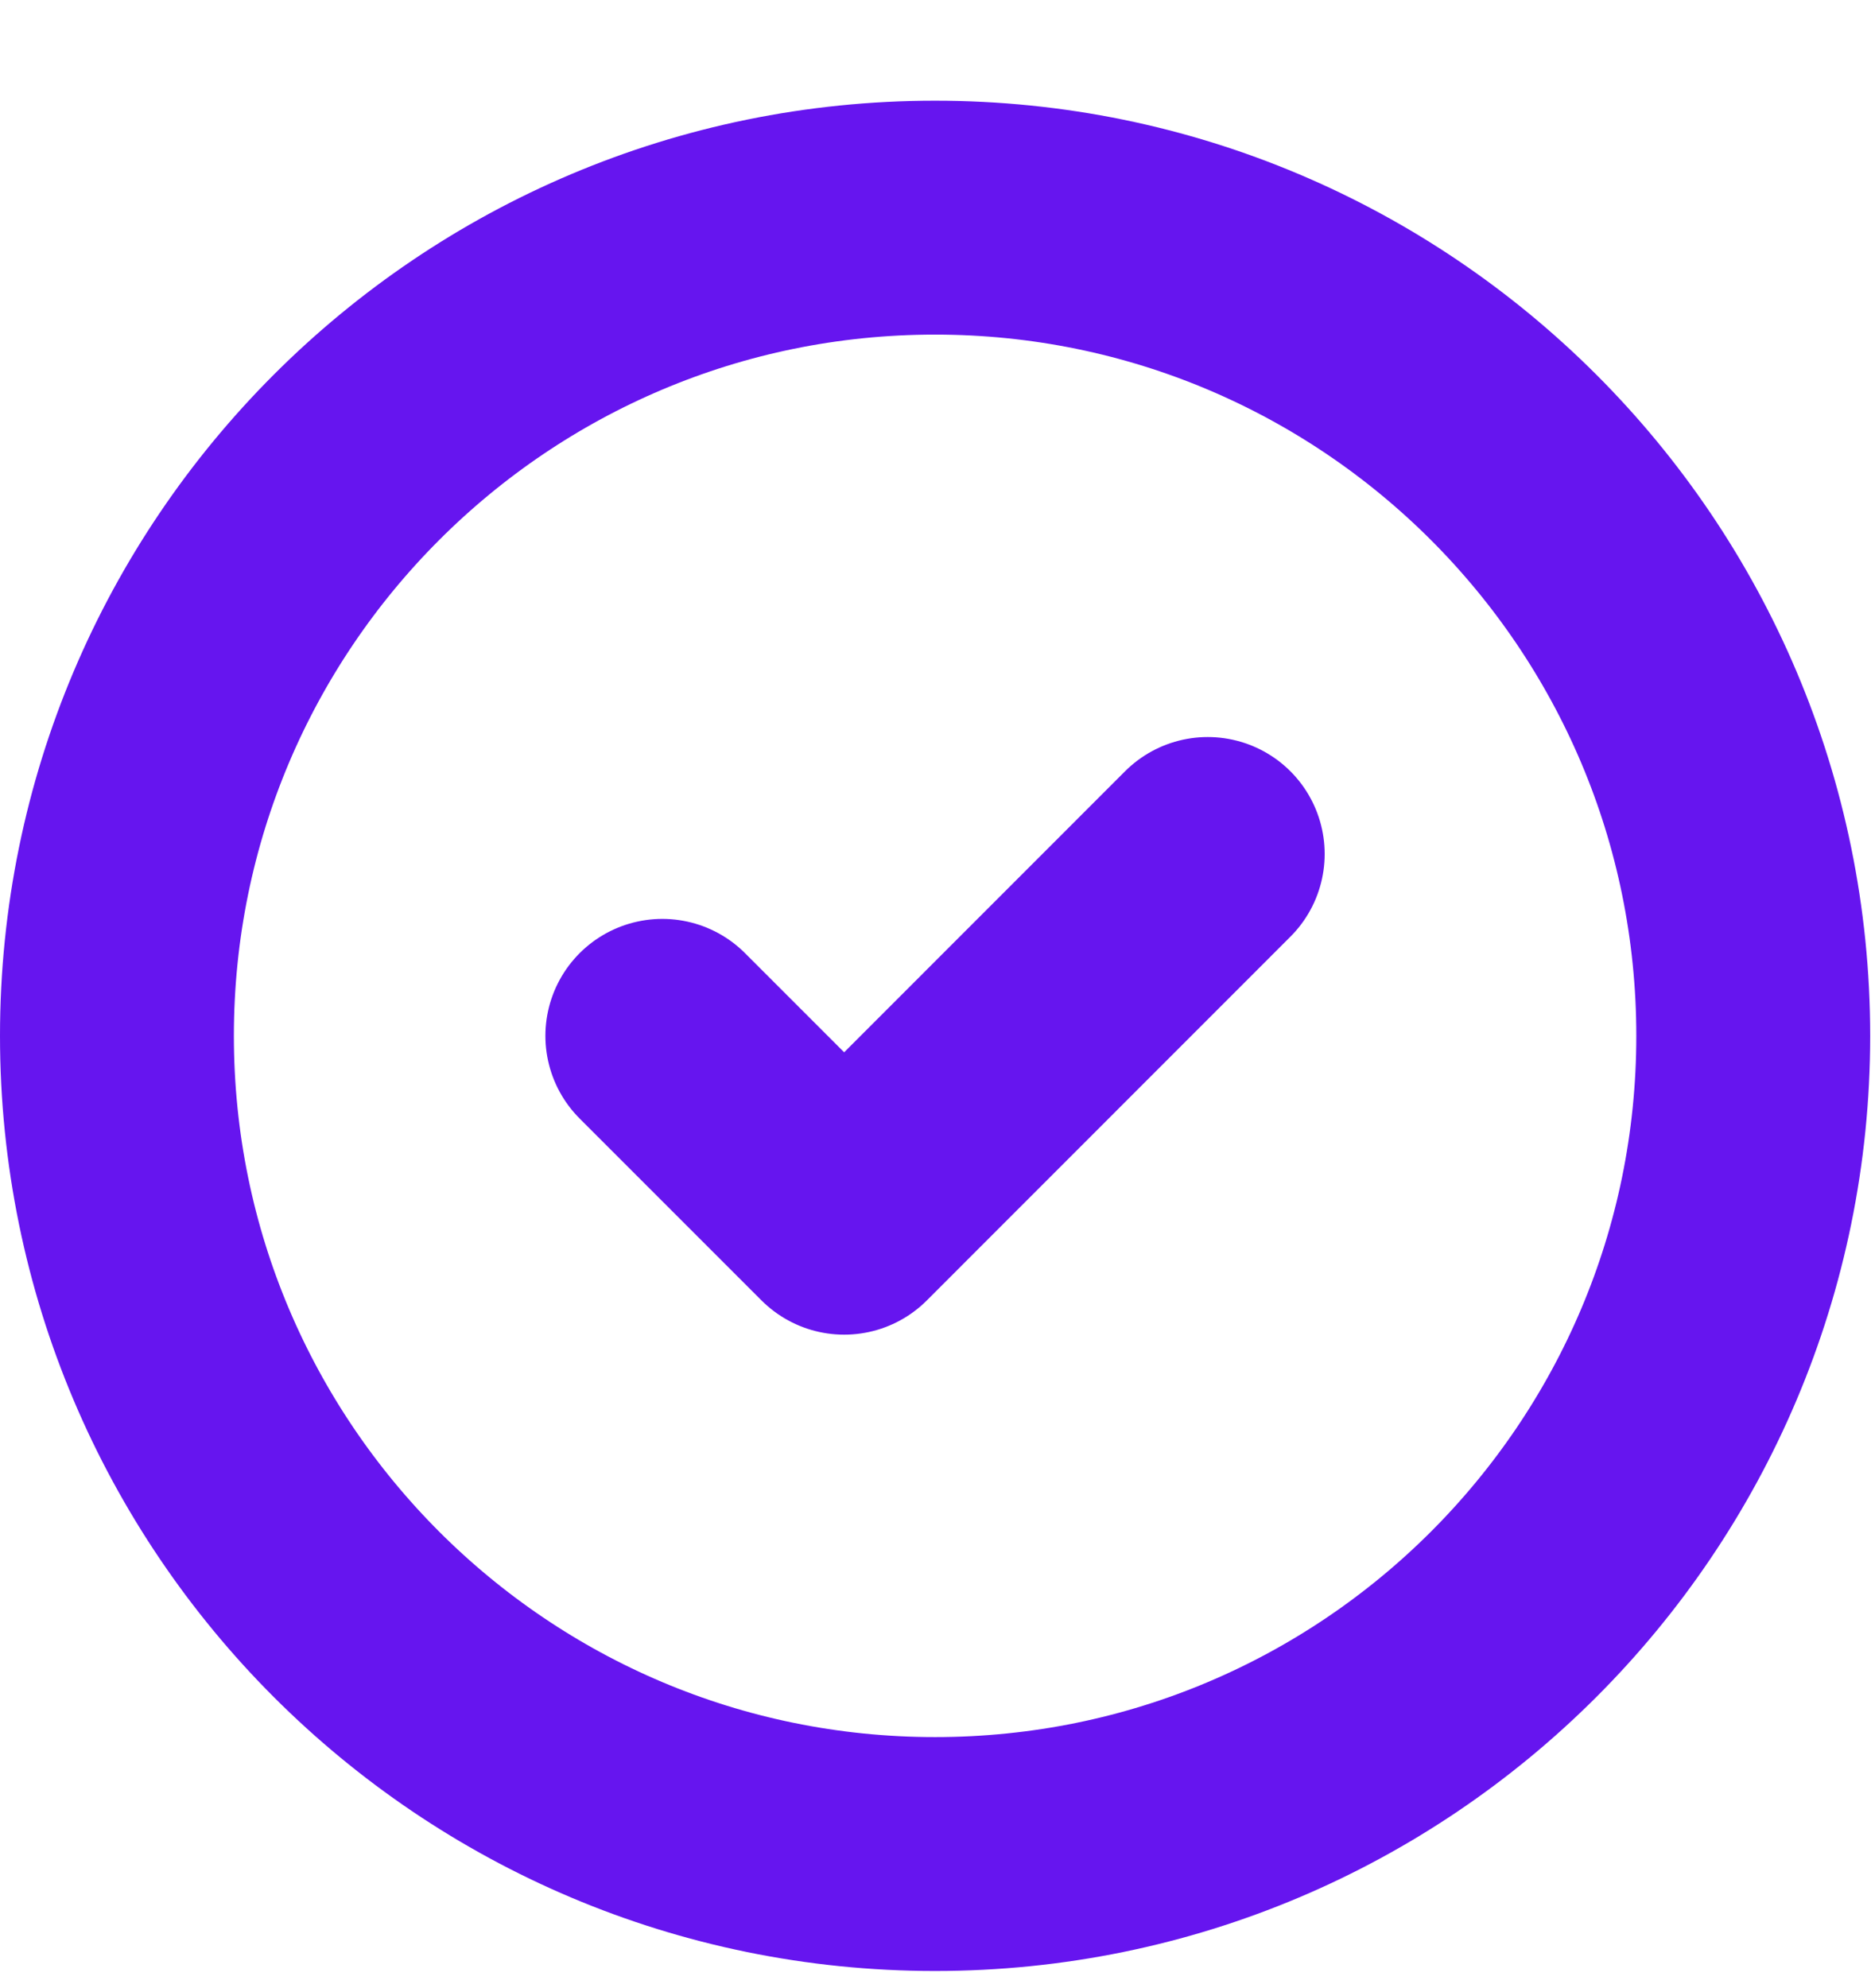 <svg width="16" height="17" viewBox="0 0 16 17" fill="none" xmlns="http://www.w3.org/2000/svg">
<path d="M5.664 8.857L7.219 10.412L10.328 7.302M14.993 8.857C14.993 12.721 11.86 15.853 7.996 15.853C4.132 15.853 1 12.721 1 8.857C1 4.993 4.132 1.861 7.996 1.861C11.86 1.861 14.993 4.993 14.993 8.857Z" stroke="#6615EF" stroke-width="2" stroke-linecap="round" stroke-linejoin="round"/>
</svg>
